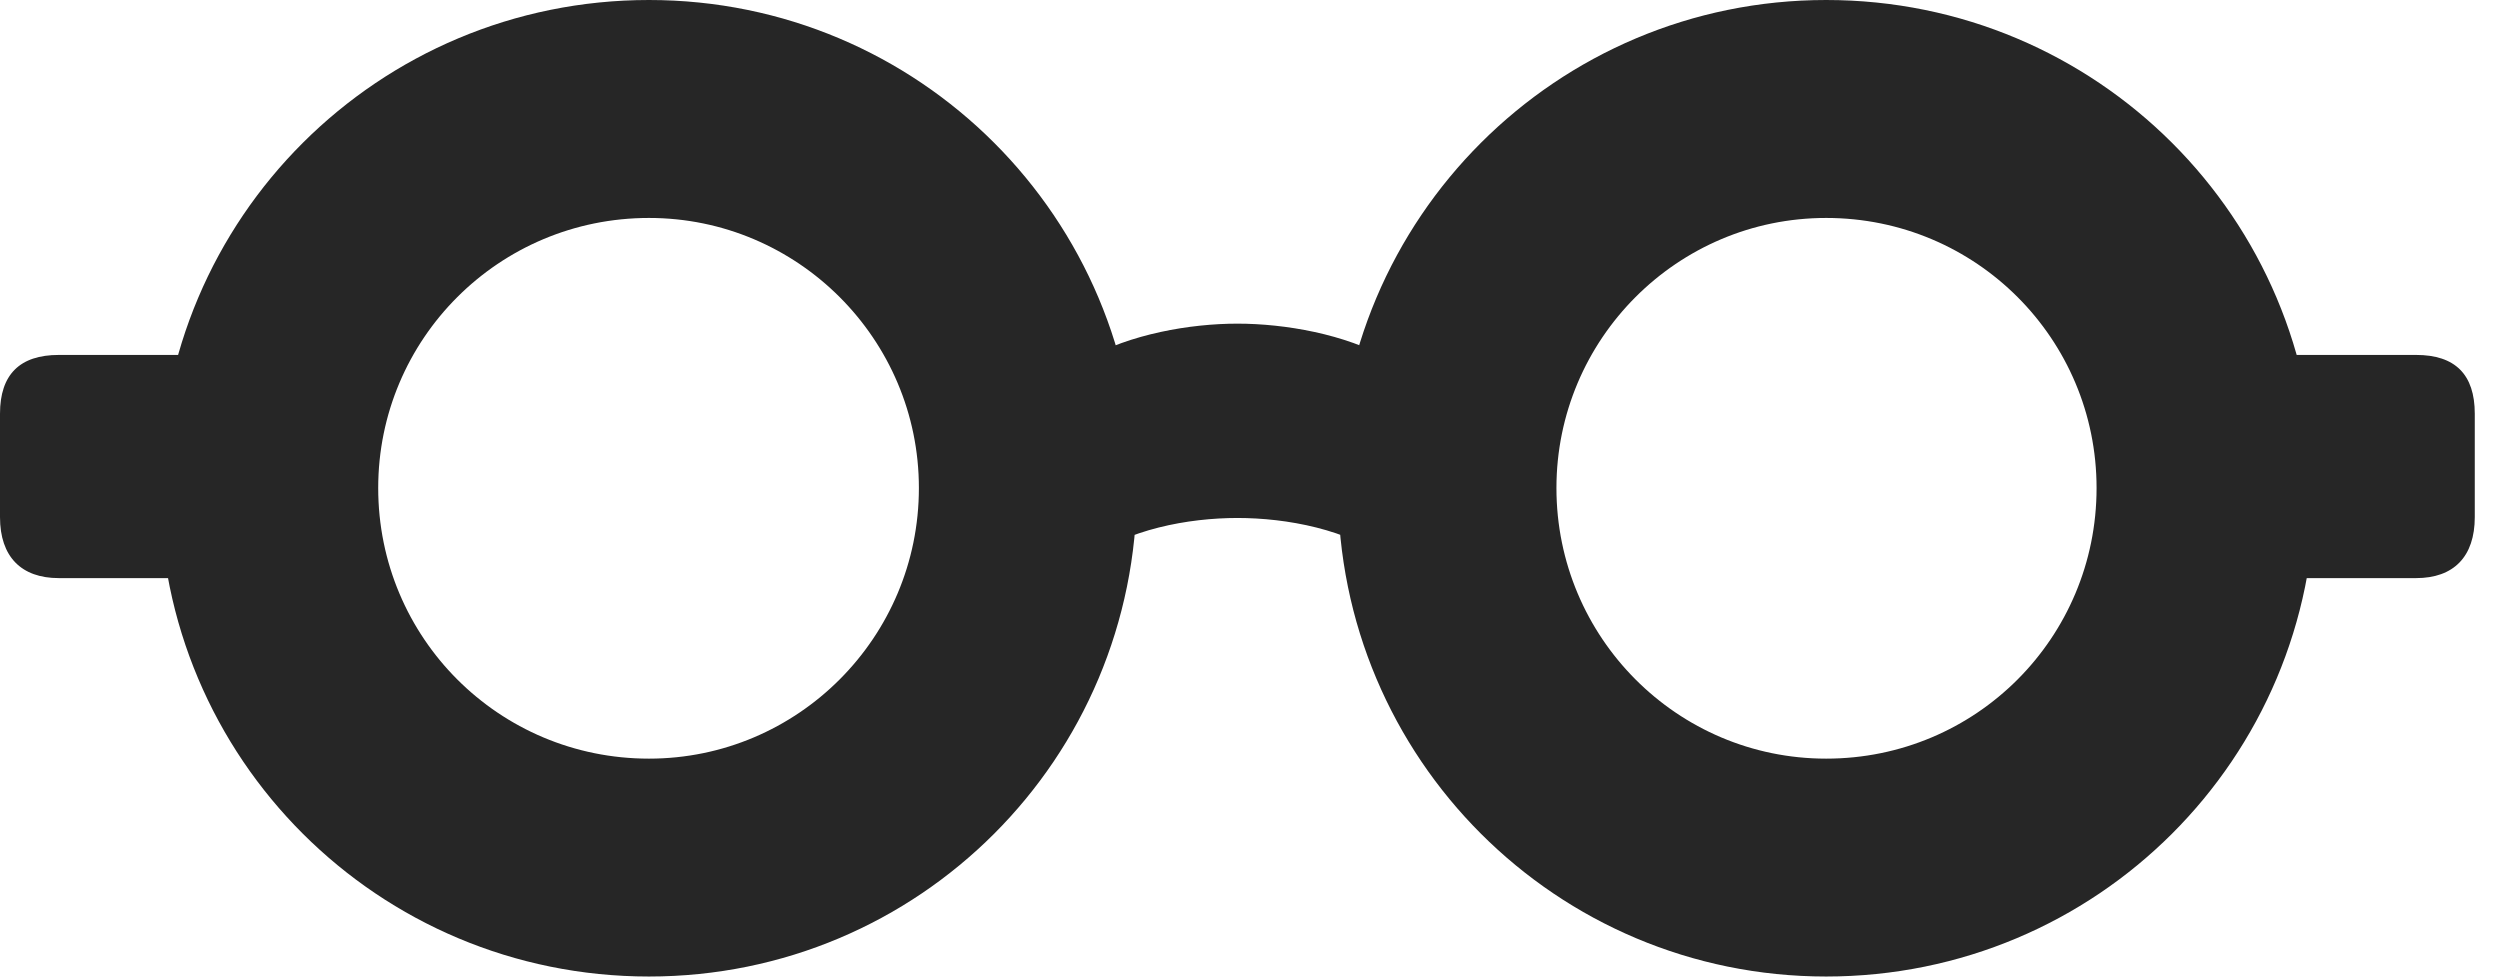 <?xml version="1.0" encoding="UTF-8"?>
<!--Generator: Apple Native CoreSVG 326-->
<!DOCTYPE svg PUBLIC "-//W3C//DTD SVG 1.1//EN" "http://www.w3.org/Graphics/SVG/1.1/DTD/svg11.dtd">
<svg version="1.1" xmlns="http://www.w3.org/2000/svg" xmlns:xlink="http://www.w3.org/1999/xlink"
       viewBox="0 0 35.88 14.018">
       <g>
              <rect height="14.018" opacity="0" width="35.88" x="0" y="0" />
              <path d="M9.314 14.015C13.188 14.015 16.316 10.888 16.316 7.004C16.316 3.13 13.188 0 9.314 0C5.43 0 2.293 3.13 2.293 7.004C2.293 10.888 5.43 14.015 9.314 14.015ZM9.314 10.888C7.159 10.888 5.428 9.152 5.428 7.004C5.428 4.866 7.159 3.128 9.314 3.128C11.45 3.128 13.188 4.868 13.188 7.004C13.188 9.149 11.45 10.888 9.314 10.888ZM26.209 14.015C30.09 14.015 33.225 10.888 33.225 7.004C33.225 3.13 30.09 0 26.209 0C22.34 0 19.203 3.13 19.203 7.004C19.203 10.888 22.34 14.015 26.209 14.015ZM26.209 10.888C24.071 10.888 22.338 9.149 22.338 7.004C22.338 4.868 24.071 3.128 26.209 3.128C28.362 3.128 30.09 4.866 30.09 7.004C30.09 9.152 28.362 10.888 26.209 10.888ZM3.094 5.094L0.844 5.094C0.284 5.094 0 5.375 0 5.938L0 7.421C0 7.991 0.306 8.297 0.844 8.297L3.094 8.297ZM32.424 8.297L34.676 8.297C35.214 8.297 35.518 7.991 35.518 7.421L35.518 5.938C35.518 5.375 35.237 5.094 34.676 5.094L32.424 5.094ZM15.584 8.042C16.176 7.597 17.054 7.434 17.76 7.434C18.465 7.434 19.349 7.597 19.937 8.042L19.937 5.155C19.306 4.795 18.441 4.645 17.76 4.645C17.077 4.645 16.22 4.795 15.584 5.155Z"
                     fill="currentColor" fill-opacity="0.85" />
       </g>
</svg>